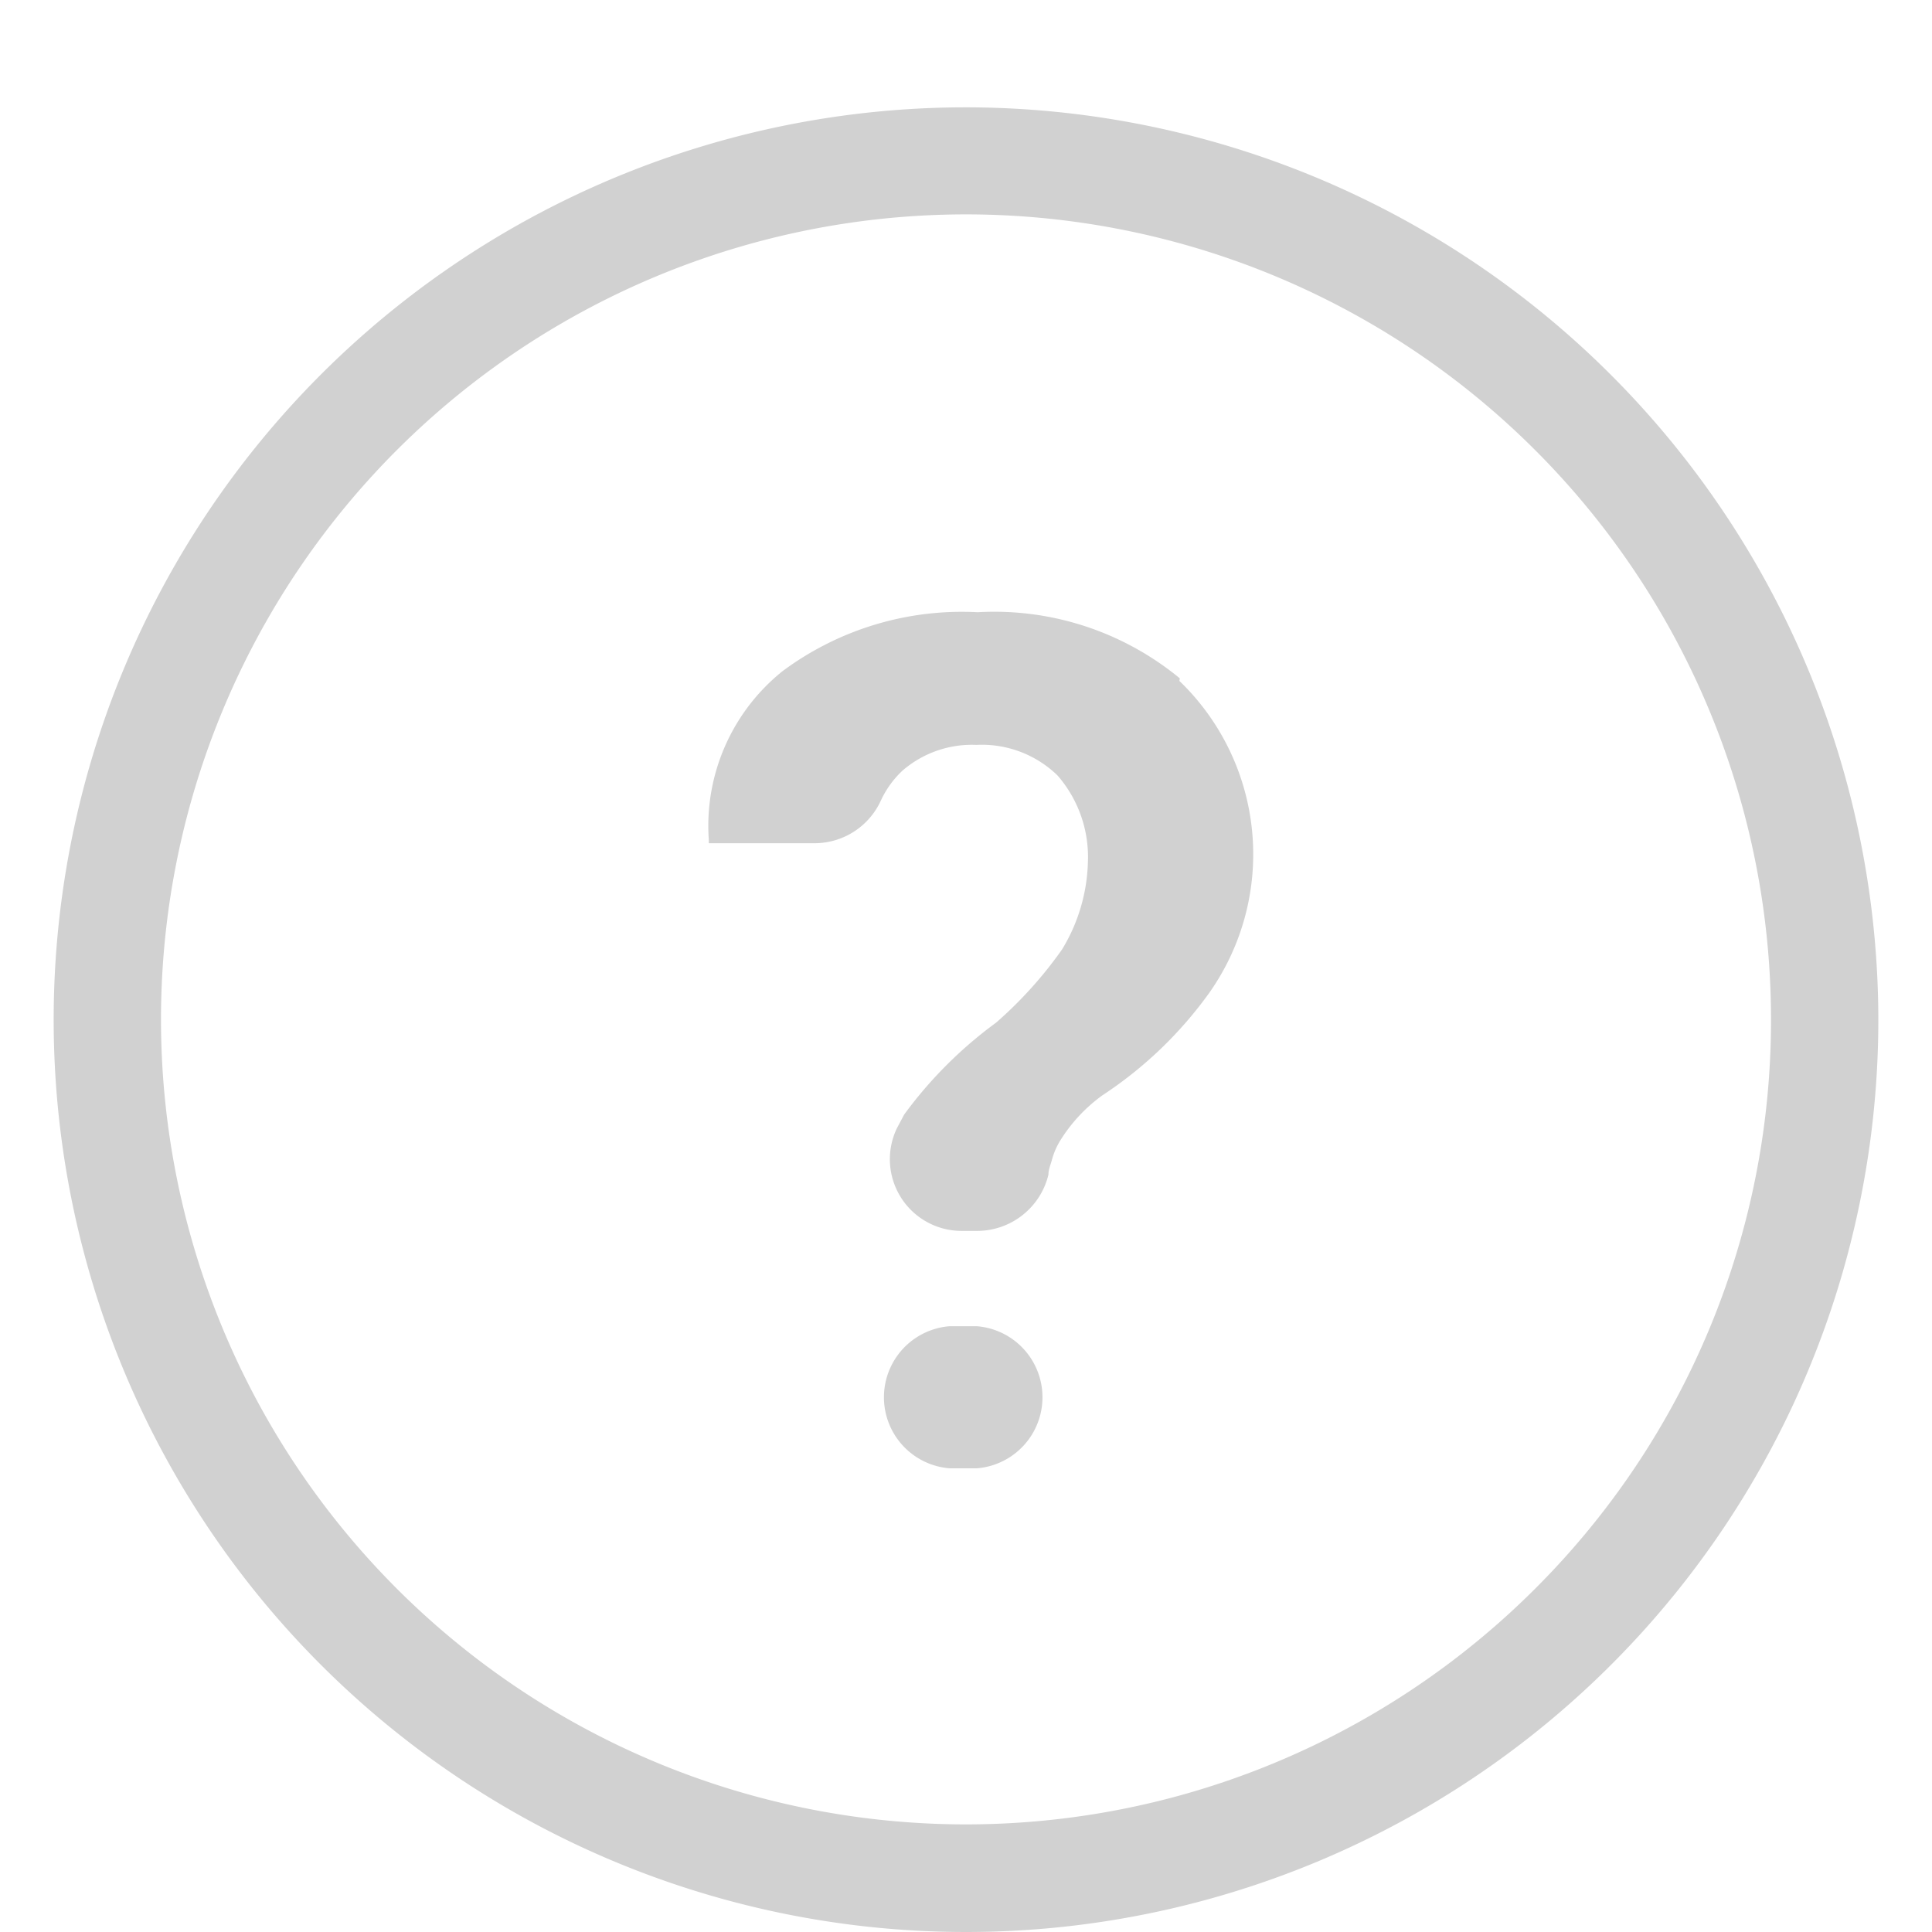<svg id="Layer_1" data-name="Layer 1" xmlns="http://www.w3.org/2000/svg" viewBox="0 0 45 45"><defs><style>.cls-1{fill:#fff;}.cls-2{fill:#d1d1d1;}</style></defs><title>support-icon-gray-faq</title><rect class="cls-1" width="45" height="45"/><path class="cls-2" d="M22.75,30.89h-.63a1.66,1.66,0,0,0,0,3.31h.63a1.66,1.66,0,0,0,0-3.31ZM27.48,15.8a6.79,6.79,0,0,0-4.71-1.54,7,7,0,0,0-4.54,1.37,4.62,4.62,0,0,0-1.72,3.94v.07H19a1.7,1.7,0,0,0,1.52-1,2.25,2.25,0,0,1,.5-.69,2.47,2.47,0,0,1,1.72-.6,2.53,2.53,0,0,1,1.89.71,2.89,2.89,0,0,1,.71,2,4.11,4.11,0,0,1-.6,2.05,9.56,9.56,0,0,1-1.54,1.71,9.89,9.89,0,0,0-2.14,2.14l-.17.32a1.67,1.67,0,0,0,1.52,2.39h.36a1.71,1.71,0,0,0,1.65-1.31c0-.12.05-.23.08-.34a1.71,1.71,0,0,1,.18-.43,3.73,3.73,0,0,1,1-1.08,9.43,9.43,0,0,0,2.49-2.39,5.6,5.6,0,0,0-.7-7.26Z"/><path class="cls-2" d="M22.5,2.5A21.25,21.25,0,1,0,43.75,23.75,21.27,21.27,0,0,0,22.5,2.5ZM35.76,37a18.75,18.75,0,1,1,5.49-13.26A18.69,18.69,0,0,1,35.76,37Z"/></svg>